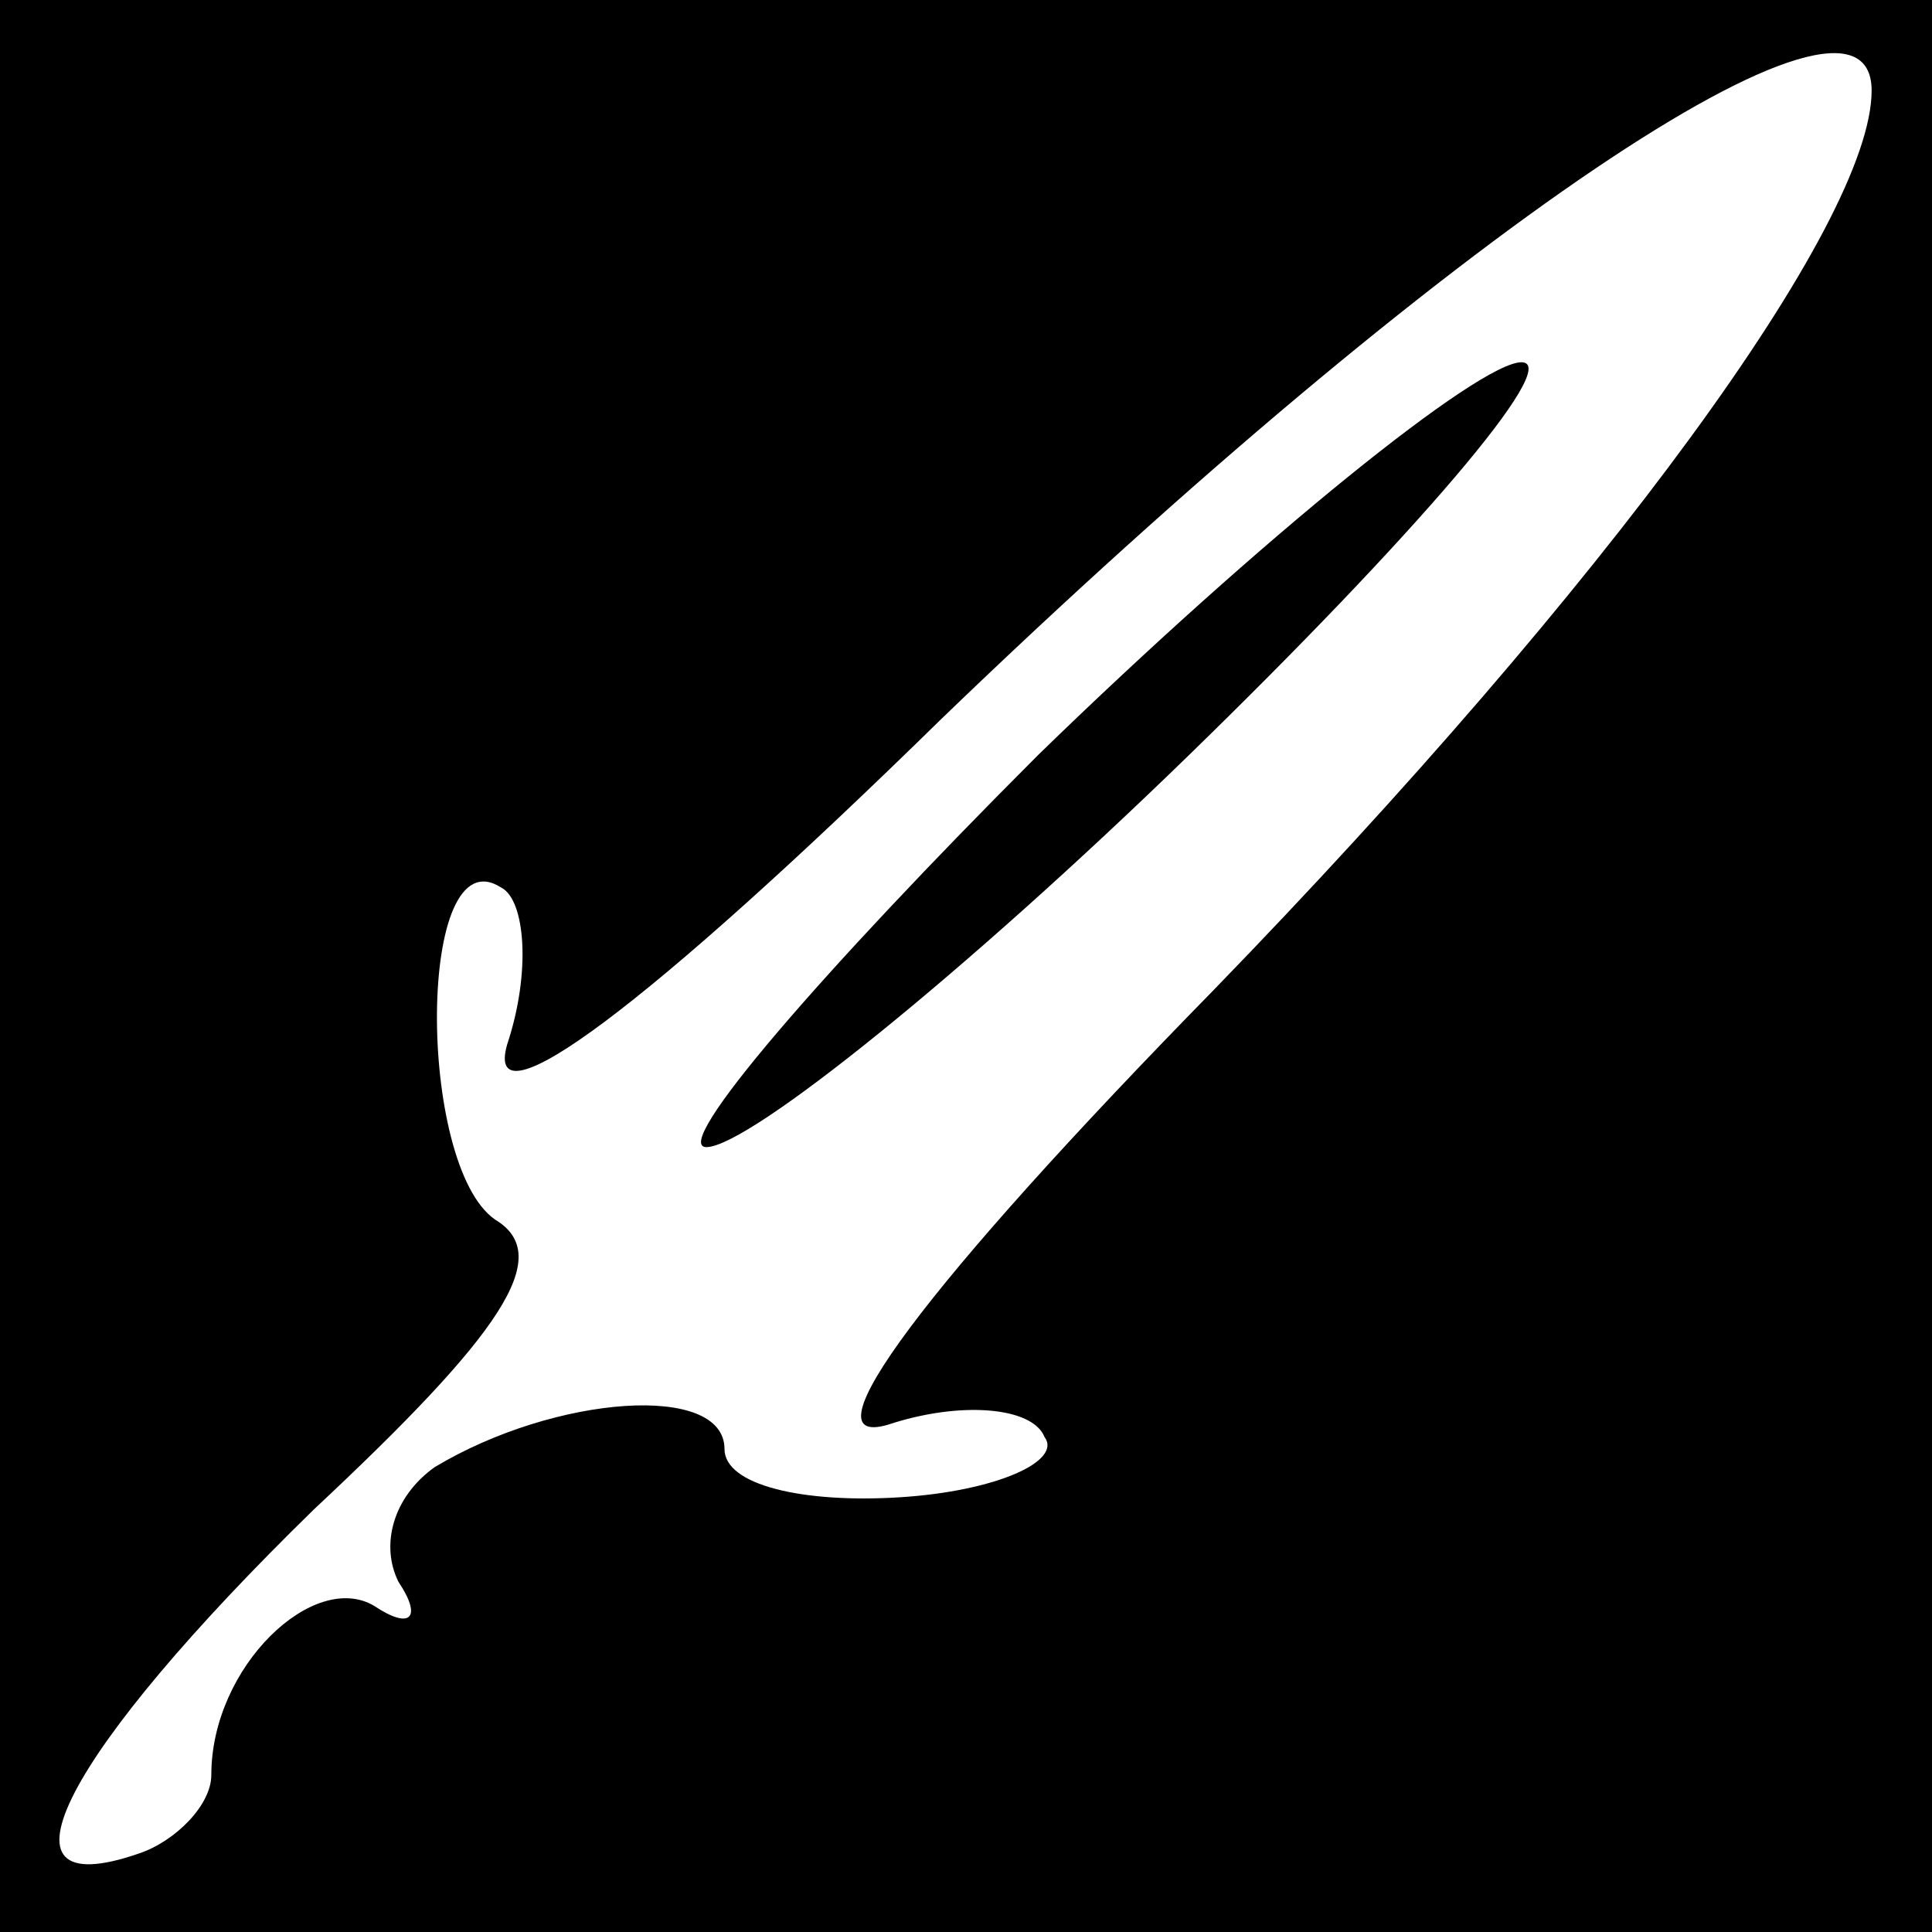 <?xml version="1.0" standalone="no"?>
<!DOCTYPE svg PUBLIC "-//W3C//DTD SVG 20010904//EN"
 "http://www.w3.org/TR/2001/REC-SVG-20010904/DTD/svg10.dtd">
<svg version="1.0" xmlns="http://www.w3.org/2000/svg"
 width="32pt" height="32pt" viewBox="0 0 32 32"
 preserveAspectRatio="xMidYMid meet">
<rect x="0" y="0" width="32" height="32" fill="#808080" stroke="none"/>
<g transform="translate(0,32) scale(0.1,-0.1)"
fill="#000000" stroke="none">
<path fill="#000000" stroke="none" d="M0 160 l0 -160 160 0 160 0 0 160 0
160 -160 0 -160 0 0 -160z"/>
<path fill="#ffffff" stroke="none" d="M310 305 c0 -22 -44 -82 -109 -149 -48
-49 -68 -76 -54 -72 12 4 24 3 26 -2 3 -4 -8 -9 -24 -10 -16 -1 -29 2 -29 8 0
11 -28 9 -48 -3 -7 -5 -9 -13 -6 -19 4 -6 2 -8 -4 -4 -10 6 -27 -10 -27 -28 0
-5 -6 -11 -12 -13 -26 -9 -12 17 29 57 31 29 40 42 30 48 -13 9 -13 64 1 55 4
-2 5 -14 1 -26 -4 -14 23 6 72 54 83 80 154 128 154 104z"/>
<path fill="#000000" stroke="none" d="M172 195 c-36 -36 -61 -65 -55 -65 7 0
43 29 80 65 37 36 62 65 55 65 -7 0 -43 -29 -80 -65z"/>
</g>
</svg>

